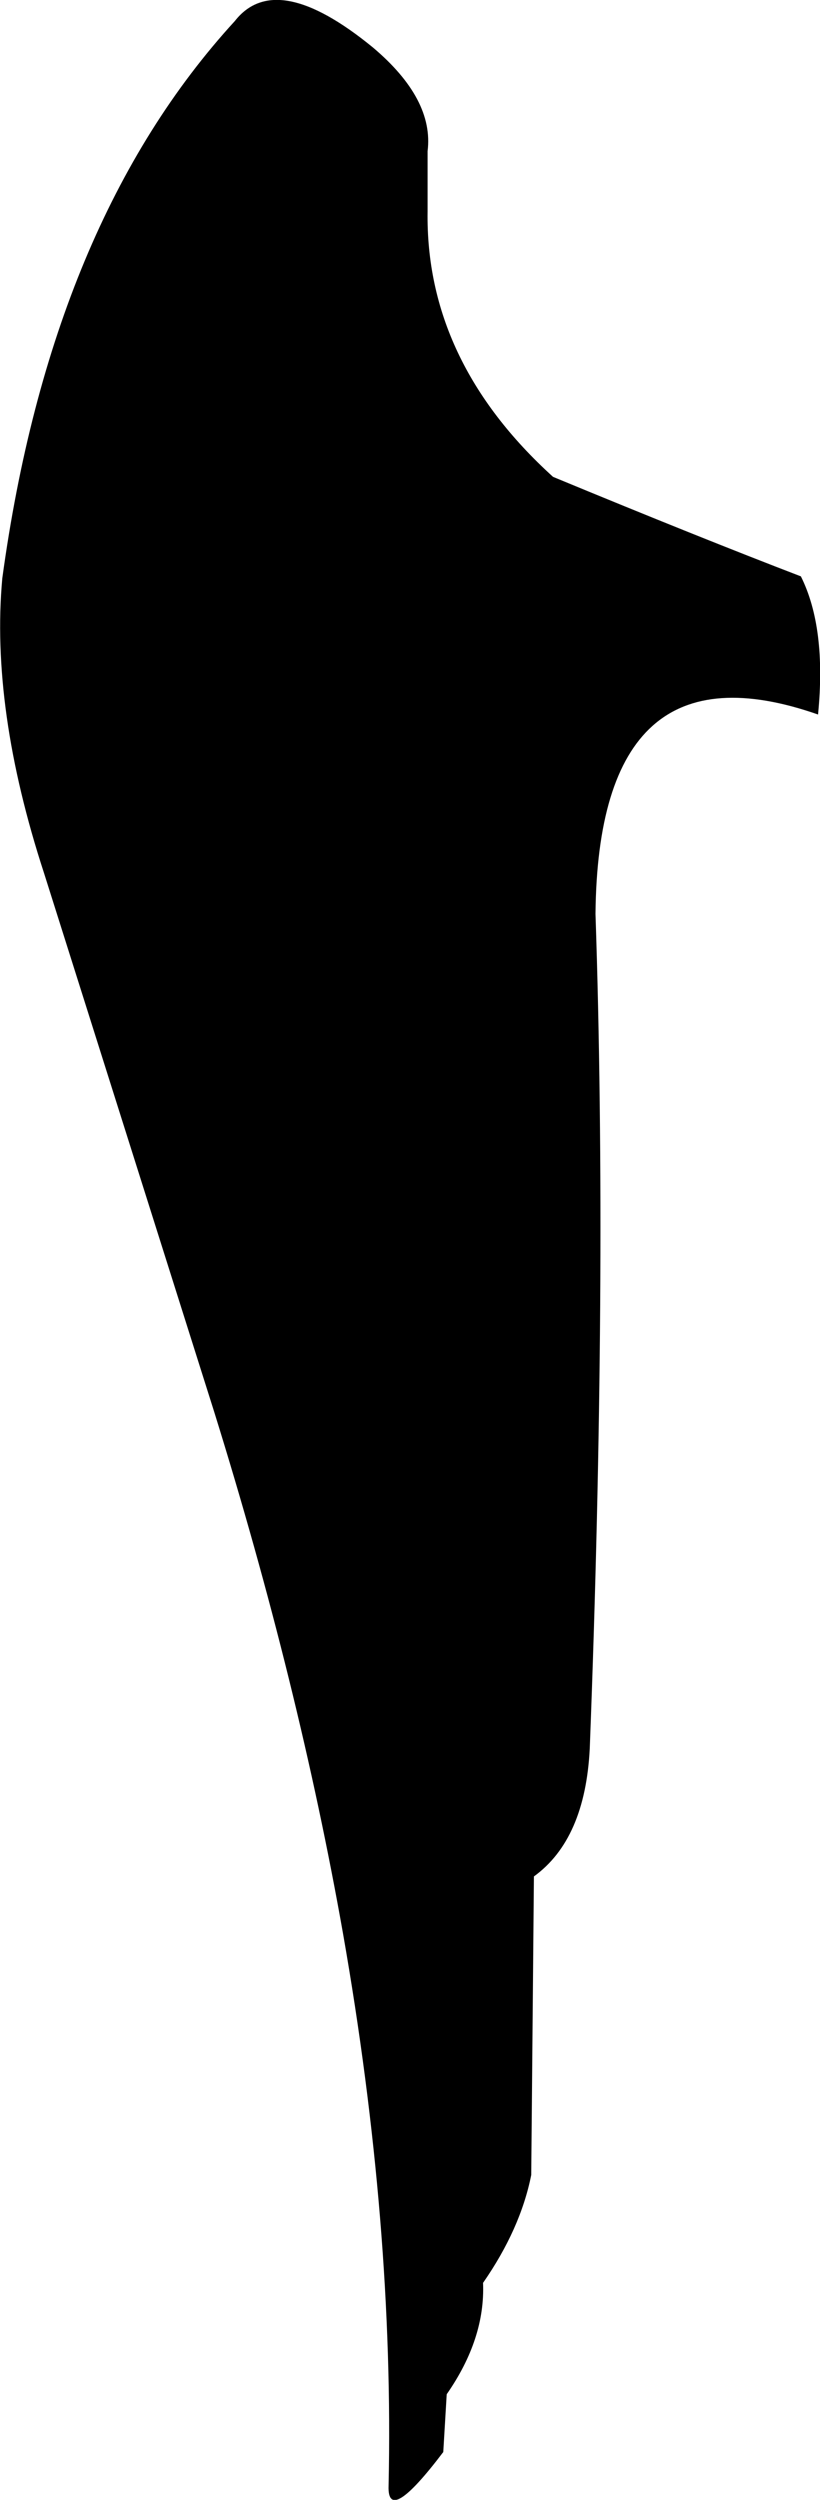 <?xml version="1.0" encoding="UTF-8" standalone="no"?>
<svg xmlns:xlink="http://www.w3.org/1999/xlink" height="326.6px" width="107.2px" xmlns="http://www.w3.org/2000/svg">
  <g transform="matrix(1.0, 0.0, 0.0, 1.0, -106.8, -90.45)">
    <path d="M162.7 118.05 Q162.4 137.6 179.1 152.75 198.2 160.65 211.5 165.75 214.85 172.45 213.75 183.75 L213.75 183.8 Q185.0 173.75 184.65 209.85 186.25 257.55 183.9 318.9 183.3 330.75 176.6 335.6 L176.25 374.6 Q174.85 381.65 169.95 388.7 170.25 396.0 165.2 403.25 L164.75 410.8 Q157.4 420.5 157.6 415.2 158.35 381.3 151.65 343.1 145.9 310.55 134.8 274.9 L112.55 204.5 Q105.55 183.05 107.1 166.0 113.45 119.45 137.5 93.2 142.9 86.3 155.55 96.65 163.55 103.4 162.7 110.2 L162.7 118.05" fill="#000000" fill-rule="evenodd" stroke="none"/>
  </g>
</svg>
